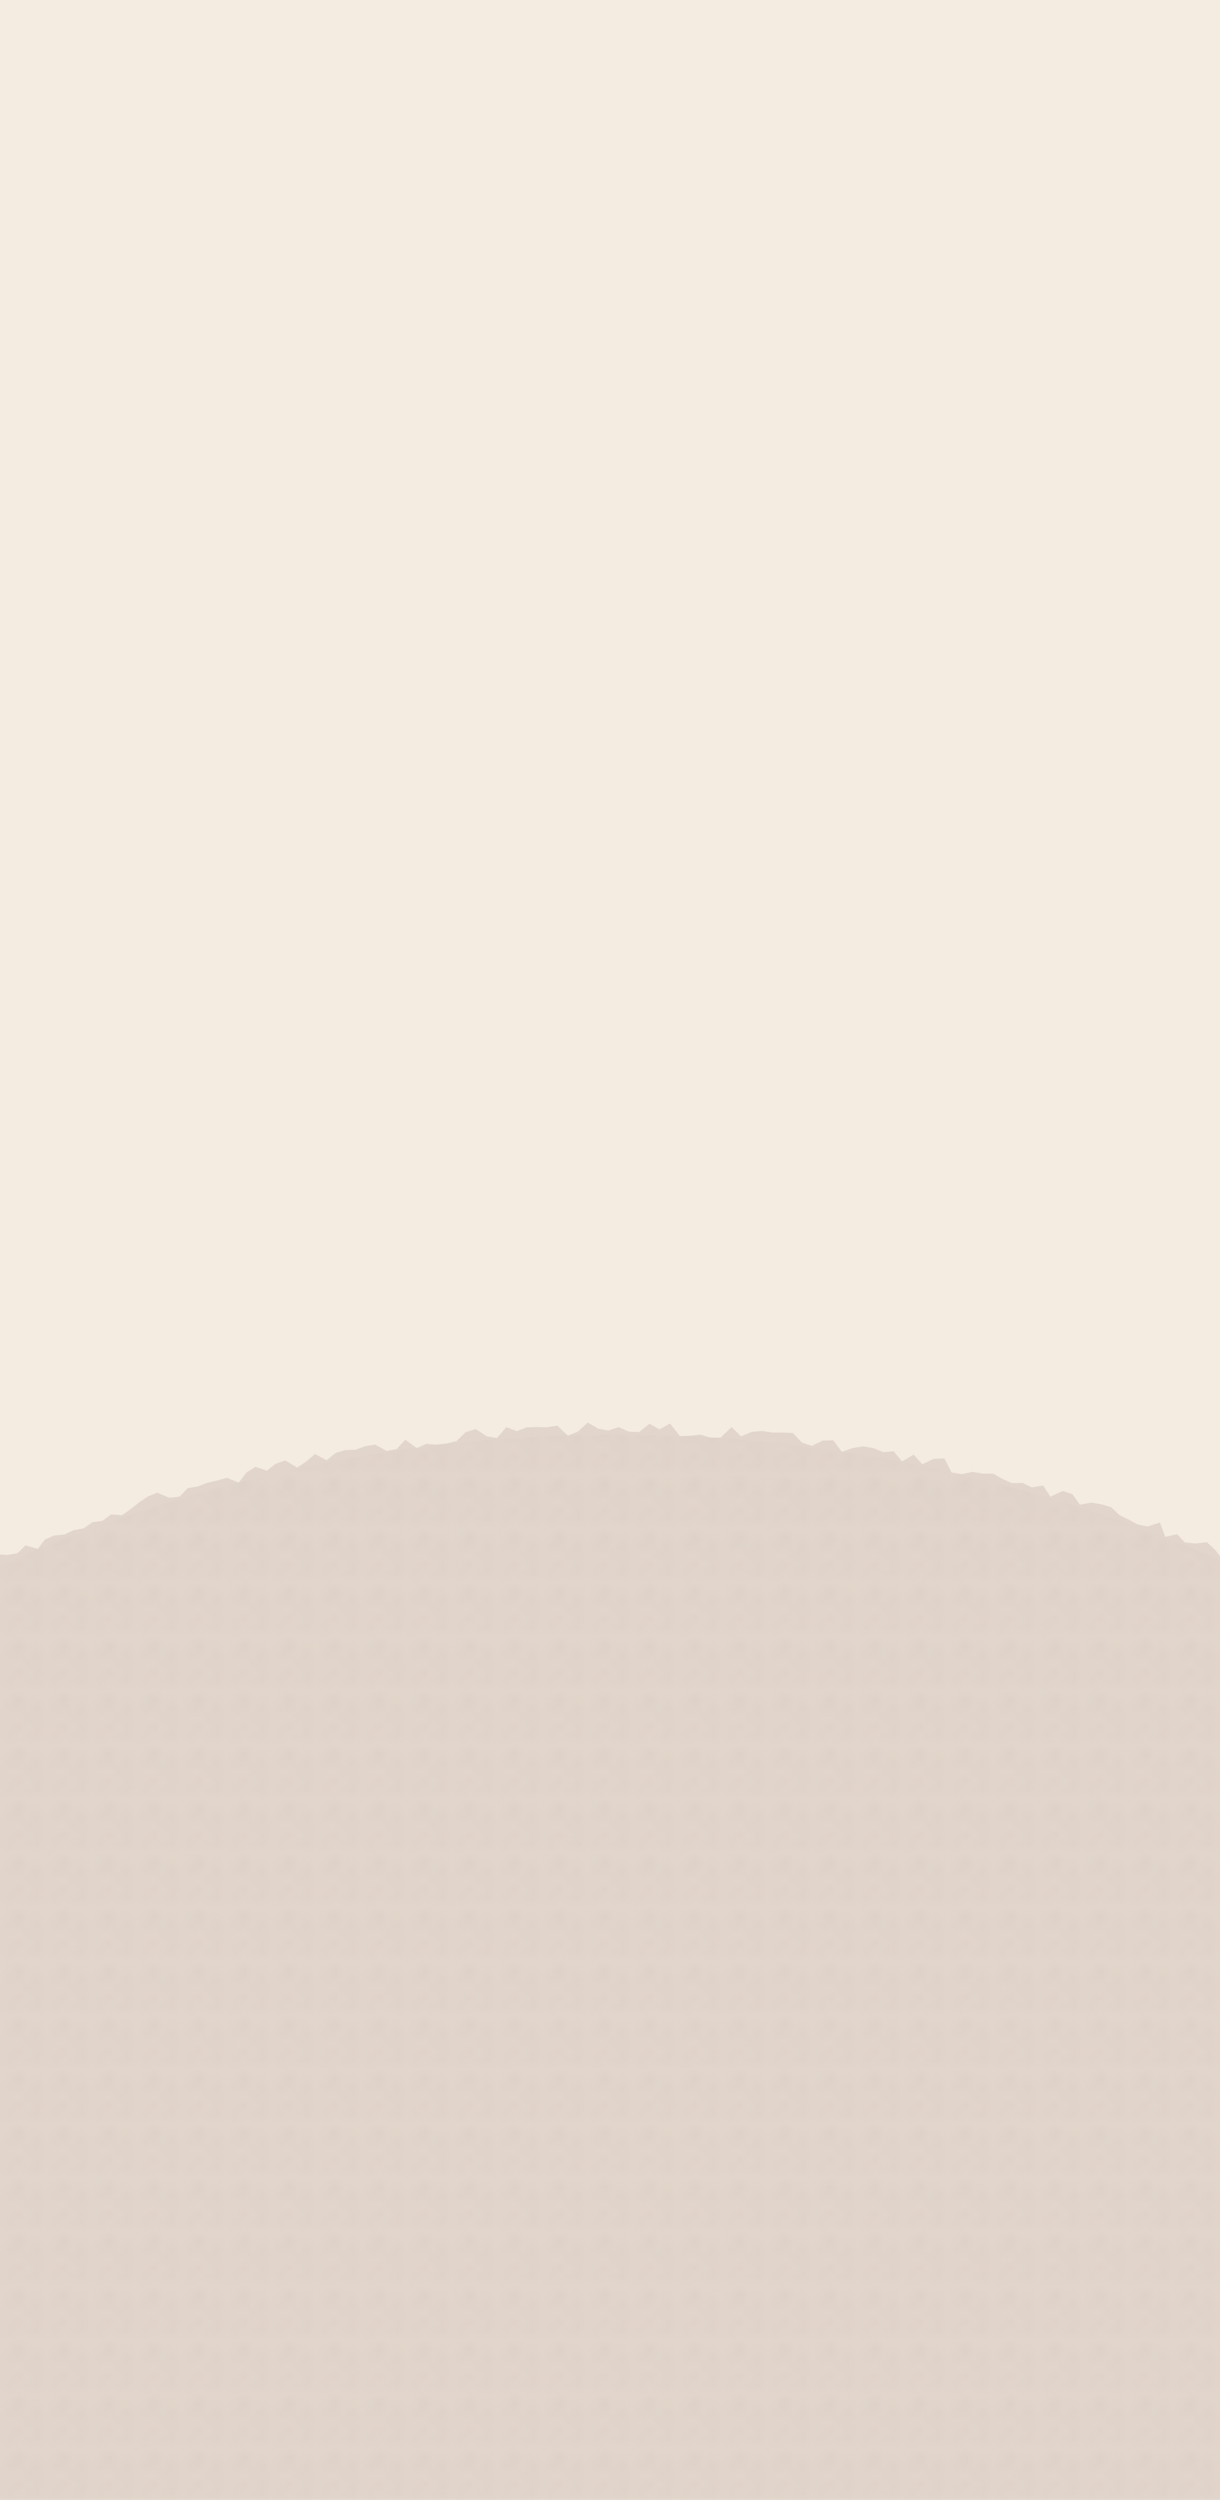 <?xml version="1.0" encoding="UTF-8"?>
<svg id="main_living_room" xmlns="http://www.w3.org/2000/svg" xmlns:xlink="http://www.w3.org/1999/xlink" viewBox="0 0 135.36 277.2">
  <defs>
    <pattern id="New_Pattern_4" data-name="New Pattern 4" x="0" y="0" width="4.65" height="5.07" patternTransform="translate(15.63 -22.01)" patternUnits="userSpaceOnUse" viewBox="0 0 4.65 5.07">
      <g>
        <rect y="0" width="4.65" height="5.07" fill="none"/>
        <g>
          <path d="M4.98,4.18c-.09-.04-.3-.13-.41-.1-.09.02-.15.19-.21.27-.05.07.16.31.14.42-.02.11-.17.16-.16.27.02.14.01.26.06.36.06.12.12.27.2.29.08.02.14-.14.21-.22.06-.07.03-.2.07-.31.04-.09.1-.13.13-.24.03-.1.09-.17.09-.25,0-.1.15-.23.13-.29-.03-.08-.16-.17-.25-.2Z" fill="#ded1c7"/>
          <path d="M3.83,3.94c-.17-.15-.58-.51-.8-.55-.18-.03-.39.19-.58.29-.2.11.24.53.18.67-.07.18-.45.21-.25.34.21.12.43.18.75.14.24-.03.59-.03.76-.11.16-.08,0-.26.01-.37,0-.13.1-.26-.07-.41Z" fill="#ded1c7"/>
        </g>
        <g>
          <path d="M.9,3.63c-.06.06-.19.19-.18.29,0,.08.12.2.16.3.03.09.31-.11.38-.06s0,.28.08.3c.09.02.17.06.26,0,.12-.07.27-.14.36-.29s.03-.26.03-.39c0-.1-.15-.01-.2-.08-.05-.05-.04-.12-.12-.14s-.11-.07-.2-.06c-.1.01-.19-.1-.28-.06-.11.04-.24.13-.3.19Z" fill="#ded1c7"/>
          <path d="M1.58,4.86c-.09-.04-.29-.13-.39-.07-.09.07-.17.33-.26.47-.09.13.33.24.31.37s-.35.3-.32.4c.05.11.04.22.19.25.18.02.4.05.67-.05s.36-.26.52-.38c.12-.09-.11-.11-.08-.2.02-.07.11-.13.05-.19s-.02-.12-.12-.16c-.1-.06-.07-.16-.18-.21-.12-.07-.29-.18-.38-.22Z" fill="#ded1c7"/>
          <path d="M.33,4.18c-.09-.04-.3-.13-.41-.1-.09.02-.15.19-.21.27-.05.07.16.31.14.42-.02.11-.17.16-.16.27.02.14.01.26.06.36.06.12.12.27.2.29.08.02.14-.14.21-.22.06-.07.03-.2.07-.31.04-.09.1-.13.13-.24.03-.1.09-.17.09-.25,0-.1.15-.23.13-.29-.03-.08-.16-.17-.25-.2Z" fill="#ded1c7"/>
        </g>
        <g>
          <path d="M.64,3.51c-.04.17-.12.57-.05.68.06.09.31.02.43.04.11.01.25-.4.37-.42s.26.14.36.09c.11-.06.22-.09.26-.16.04-.07.1-.15.03-.22s-.22-.12-.32-.19c-.08-.07-.13,0-.22-.06-.08-.05-.12-.12-.2-.14s-.13-.1-.19-.08c-.08.03-.19-.19-.25-.1-.08.11-.18.4-.21.57Z" fill="#ded1c7"/>
          <path d="M3.23,1.09c-.06.06-.19.19-.18.29,0,.08.12.2.16.3.03.09.31-.11.38-.06s0,.28.08.3c.09.02.17.06.26,0,.12-.07.27-.14.36-.29s.03-.26.03-.39c0-.1-.15-.01-.2-.08-.05-.05-.04-.12-.12-.14s-.11-.07-.2-.06c-.1.01-.19-.1-.28-.06-.11.04-.24.13-.3.19Z" fill="#ded1c7"/>
          <path d="M3.9,2.33c-.09-.04-.29-.13-.39-.07-.09.07-.17.33-.26.47-.09.13.33.24.31.37s-.35.3-.32.4c.05.11.04.22.19.25.18.02.4.05.67-.05s.36-.26.52-.38c.12-.09-.11-.11-.08-.2.02-.07.11-.13.05-.19s-.02-.12-.12-.16c-.1-.06-.07-.16-.18-.21-.12-.07-.29-.18-.38-.22Z" fill="#ded1c7"/>
          <path d="M2.65,1.64c-.09-.04-.3-.13-.41-.1-.09.02-.15.19-.21.27-.05.07.16.31.14.42-.02.11-.17.16-.16.27.02.14.01.26.06.36.06.12.12.27.2.29.08.02.14-.14.21-.22.06-.07.03-.2.07-.31.04-.09.1-.13.13-.24.03-.1.09-.17.09-.25,0-.1.15-.23.13-.29-.03-.08-.16-.17-.25-.2Z" fill="#ded1c7"/>
          <path d="M1.51,1.4c-.17-.15-.58-.51-.8-.55-.18-.03-.39.19-.58.29-.2.11.24.53.18.67-.07.18-.45.21-.25.34.21.12.43.18.75.14.24-.03.59-.03.76-.11.16-.08,0-.26.01-.37,0-.13.1-.26-.07-.41Z" fill="#ded1c7"/>
        </g>
        <g>
          <path d="M2.97.97c-.04.17-.12.57-.05.68.06.09.31.02.43.04.11.01.25-.4.37-.42s.26.14.36.09c.11-.06.22-.09.26-.16.04-.07.1-.15.03-.22s-.22-.12-.32-.19c-.08-.07-.13,0-.22-.06-.08-.05-.12-.12-.2-.14s-.13-.1-.19-.08c-.08.03-.19-.19-.25-.1-.08.11-.18.4-.21.57Z" fill="#ded1c7"/>
          <path d="M4.98-.9c-.09-.04-.3-.13-.41-.1-.09.02-.15.19-.21.27-.05.07.16.31.14.42-.02.11-.17.16-.16.27.02.14.01.26.06.36.06.12.12.27.2.29.08.02.14-.14.21-.22.06-.07.03-.2.07-.31.04-.09.1-.13.13-.24.03-.1.09-.17.09-.25,0-.1.15-.23.13-.29-.03-.08-.16-.17-.25-.2Z" fill="#ded1c7"/>
        </g>
        <g>
          <path d="M1.58-.21c-.09-.04-.29-.13-.39-.07-.09.07-.17.33-.26.47-.09.13.33.24.31.37s-.35.3-.32.4c.05.11.04.22.19.25.18.02.4.05.67-.05s.36-.26.52-.38c.12-.09-.11-.11-.08-.2.02-.07.11-.13.05-.19s-.02-.12-.12-.16c-.1-.06-.07-.16-.18-.21-.12-.07-.29-.18-.38-.22Z" fill="#ded1c7"/>
          <path d="M.33-.9c-.09-.04-.3-.13-.41-.1-.09.02-.15.19-.21.27-.05.07.16.31.14.42-.02.11-.17.16-.16.27.02.14.01.26.06.36.06.12.12.27.2.29.08.02.14-.14.21-.22.06-.07.03-.2.07-.31C.28,0,.34-.04.37-.15c.03-.1.09-.17.09-.25,0-.1.15-.23.13-.29-.03-.08-.16-.17-.25-.2Z" fill="#ded1c7"/>
        </g>
      </g>
    </pattern>
  </defs>
  <rect x="-1.91" y="-3.03" width="141.02" height="178.91" fill="#f4ebe1"/>
  <polygon points="138.96 280.15 137.68 279.36 136.56 279.81 135.43 280.36 134.31 279.83 133.18 280.13 132.06 280.39 130.93 279.81 129.81 279.07 128.68 279.85 127.55 279.95 126.42 279.06 125.29 279.23 124.17 279.77 123.04 279.02 121.92 280.18 120.79 280.21 119.66 280.38 118.54 279.54 117.41 279.49 116.29 279.37 115.17 279.34 114.04 279.7 112.92 279.6 111.79 279.6 110.67 279.34 109.55 279.49 108.42 280.13 107.3 279.04 106.17 279.52 105.05 280.06 103.92 280.22 102.79 278.98 101.67 279.66 100.54 279.16 99.41 279.16 98.28 279.64 97.16 279.65 96.03 280.1 94.9 279.58 93.77 280.16 92.64 280.31 91.52 279.39 90.39 279.52 89.27 279.92 88.14 279.45 87.01 279.12 85.89 279.34 84.76 280.17 83.64 279.59 82.51 279.12 81.38 279.8 80.25 280.24 79.13 279.43 78 279.31 76.87 279.91 75.74 280.28 74.61 279.95 73.48 280.16 72.36 279.72 71.23 279.04 70.1 280.13 68.97 280.18 67.85 279.44 66.72 280.07 65.59 280.14 64.46 279.87 63.33 279.93 62.2 280.41 61.07 280.05 59.95 279.57 58.82 280.31 57.69 279.68 56.56 280.35 55.43 279.16 54.3 279.25 53.18 279.38 52.05 279.5 50.92 279.98 49.79 279.9 48.66 279.94 47.53 279.07 46.4 279.84 45.27 279.17 44.15 279.91 43.02 280.36 41.89 279.89 40.76 280.24 39.63 279.22 38.51 280.02 37.38 280.06 36.25 279.99 35.13 279.15 34 280.22 32.87 280.4 31.74 279.2 30.61 279.72 29.48 279.28 28.35 279.21 27.23 279.92 26.1 279.96 24.97 279.71 23.84 279.83 22.71 279.05 21.58 280.32 20.45 279.82 19.32 279.44 18.18 280.19 17.05 279.89 15.92 279.84 14.79 279.27 13.66 279.42 12.52 280.39 11.4 280.37 10.27 279.42 9.14 280.27 8 279.75 6.87 279.62 5.74 280.4 4.61 279.08 3.47 280.14 2.34 280.28 1.2 279.12 .06 280.4 -1.07 280.14 -2.11 279.6 -2.44 278.57 -1.77 277.45 -1.6 276.33 -2.78 275.2 -2.21 274.08 -2.53 272.95 -2.81 271.83 -2.1 270.7 -1.74 269.58 -2.57 268.45 -2.14 267.33 -2.89 266.21 -2.44 265.08 -1.82 263.96 -1.79 262.84 -2.61 261.72 -1.67 260.59 -2.39 259.47 -2.6 258.35 -2.21 257.22 -1.93 256.1 -1.85 254.97 -2.03 253.85 -2.69 252.72 -2.55 251.6 -1.8 250.47 -2.65 249.35 -1.55 248.22 -2.18 247.1 -2.21 245.98 -2.28 244.85 -1.54 243.73 -2.13 242.6 -1.93 241.48 -2.41 240.35 -2.02 239.23 -1.52 238.1 -1.52 236.98 -2.9 235.85 -2.83 234.72 -1.73 233.6 -1.53 232.47 -2.52 231.35 -2.29 230.23 -2.32 229.1 -2.54 227.97 -2.05 226.85 -2.07 225.72 -1.71 224.59 -2.86 223.47 -2.15 222.34 -1.91 221.22 -1.93 220.1 -1.64 218.97 -2.8 217.84 -2.86 216.72 -2.15 215.59 -1.95 214.47 -2.28 213.35 -1.79 212.23 -1.71 211.1 -2.82 209.98 -2.49 208.86 -1.72 207.73 -1.64 206.6 -2.05 205.48 -2.69 204.35 -2.07 203.23 -2.63 202.1 -1.81 200.97 -1.61 199.85 -1.85 198.72 -2.57 197.59 -2.8 196.46 -2.68 195.34 -1.6 194.21 -1.75 193.08 -1.93 191.95 -2.19 190.82 -2.59 189.7 -1.65 188.57 -2.51 187.44 -2.72 186.32 -1.89 185.19 -2.51 184.06 -2.79 182.93 -2.64 181.8 -2.08 180.67 -2.81 179.54 -2.11 178.41 -2.7 177.28 -2.6 176.14 -1.56 175.01 -2.15 173.89 -1.18 173.42 -.44 172.34 .83 172.43 1.96 172.22 2.82 171.37 4.19 171.75 4.98 170.72 6 170.27 7.16 170.15 8.18 169.68 9.3 169.47 10.24 168.8 11.38 168.64 12.32 167.93 13.53 168.01 14.49 167.35 15.43 166.6 16.4 165.94 17.45 165.52 18.81 166.09 19.94 165.95 20.83 165.01 21.95 164.83 23 164.42 24.1 164.17 25.19 163.87 26.48 164.41 27.35 163.28 28.35 162.65 29.61 163.08 30.58 162.32 31.65 161.94 32.97 162.74 33.98 162.06 34.95 161.23 36.23 161.92 37.23 161.12 38.31 160.79 39.45 160.76 40.52 160.36 41.64 160.19 42.89 160.89 43.99 160.69 44.98 159.65 46.23 160.57 47.3 160.11 48.44 160.19 49.55 160.06 50.65 159.8 51.68 158.8 52.79 158.46 53.99 159.27 55.14 159.46 56.18 158.25 57.34 158.7 58.44 158.27 59.57 158.24 60.7 158.27 61.83 158.08 63 159.19 64.11 158.75 65.22 157.74 66.37 158.42 67.5 158.63 68.64 158.25 69.77 158.75 70.91 158.8 72.06 157.88 73.18 158.5 74.34 157.85 75.42 159.24 76.56 159.21 77.7 159.08 78.81 159.41 79.94 159.42 81.17 158.25 82.23 159.28 83.41 158.77 84.56 158.68 85.68 158.85 86.83 158.85 87.97 158.9 88.98 159.97 90.08 160.32 91.3 159.74 92.45 159.71 93.4 160.99 94.61 160.57 95.79 160.38 96.91 160.58 97.98 161.02 99.15 160.93 100.08 162.05 101.38 161.3 102.32 162.37 103.6 161.77 104.77 161.72 105.58 163.28 106.69 163.46 107.91 163.21 109.03 163.41 110.19 163.41 111.22 163.99 112.27 164.46 113.45 164.44 114.48 164.94 115.73 164.72 116.54 165.96 117.92 165.33 118.99 165.69 119.81 166.85 121.07 166.62 122.2 166.81 123.29 167.13 124.18 167.99 125.2 168.49 126.2 169.03 127.31 169.27 128.69 168.83 129.29 170.41 130.61 170.13 131.46 171.04 132.63 171.15 133.91 171.02 134.8 171.83 135.58 172.85 136.66 173.17 137.74 173.51 138.27 174.21 138.11 175 139.43 176.12 139.42 177.25 138.57 178.37 138.28 179.5 138.58 180.63 139.43 181.75 138.95 182.88 138.83 184 138.65 185.13 138.97 186.26 139.33 187.38 139.2 188.51 139.04 189.63 138.5 190.76 139.13 191.88 139.01 193.01 138.25 194.14 138.9 195.26 139.22 196.39 139.49 197.51 138.31 198.64 139.5 199.76 139.25 200.89 139.52 202.02 138.57 203.14 139.32 204.27 139.36 205.39 138.3 206.52 138.35 207.65 138.36 208.77 139.08 209.9 138.56 211.02 138.78 212.15 138.68 213.27 138.16 214.4 139.15 215.53 138.91 216.65 139.03 217.78 139.35 218.9 138.3 220.03 139.3 221.15 138.81 222.28 139.25 223.41 139.37 224.53 138.25 225.66 139.17 226.78 138.68 227.91 138.61 229.04 139.49 230.16 138.54 231.29 138.79 232.41 138.38 233.54 139.25 234.66 138.98 235.79 138.49 236.92 138.29 238.04 139.05 239.17 139.11 240.29 139.49 241.42 138.92 242.55 138.94 243.67 138.75 244.8 138.85 245.92 139.28 247.05 138.92 248.17 138.12 249.3 138.22 250.43 138.45 251.55 139.28 252.68 139.44 253.8 139.49 254.93 138.12 256.05 138.74 257.18 138.19 258.31 139.01 259.43 139.39 260.56 138.52 261.68 139.16 262.81 138.81 263.94 139.16 265.06 139.52 266.19 138.46 267.31 138.14 268.44 139.45 269.56 139.43 270.69 138.4 271.82 138.16 272.94 139.24 274.07 138.59 275.19 139.18 276.32 138.91 277.44 139.32 278.57 138.96 280.15" fill="#e2d6cc"/>
  <path d="M138.88,280.38H-2.14v-105.82c13.27-6.12,38.25-15.54,70.85-15.47,32.23.07,56.93,9.37,70.17,15.47v105.82Z" fill="url(#New_Pattern_4)"/>
</svg>